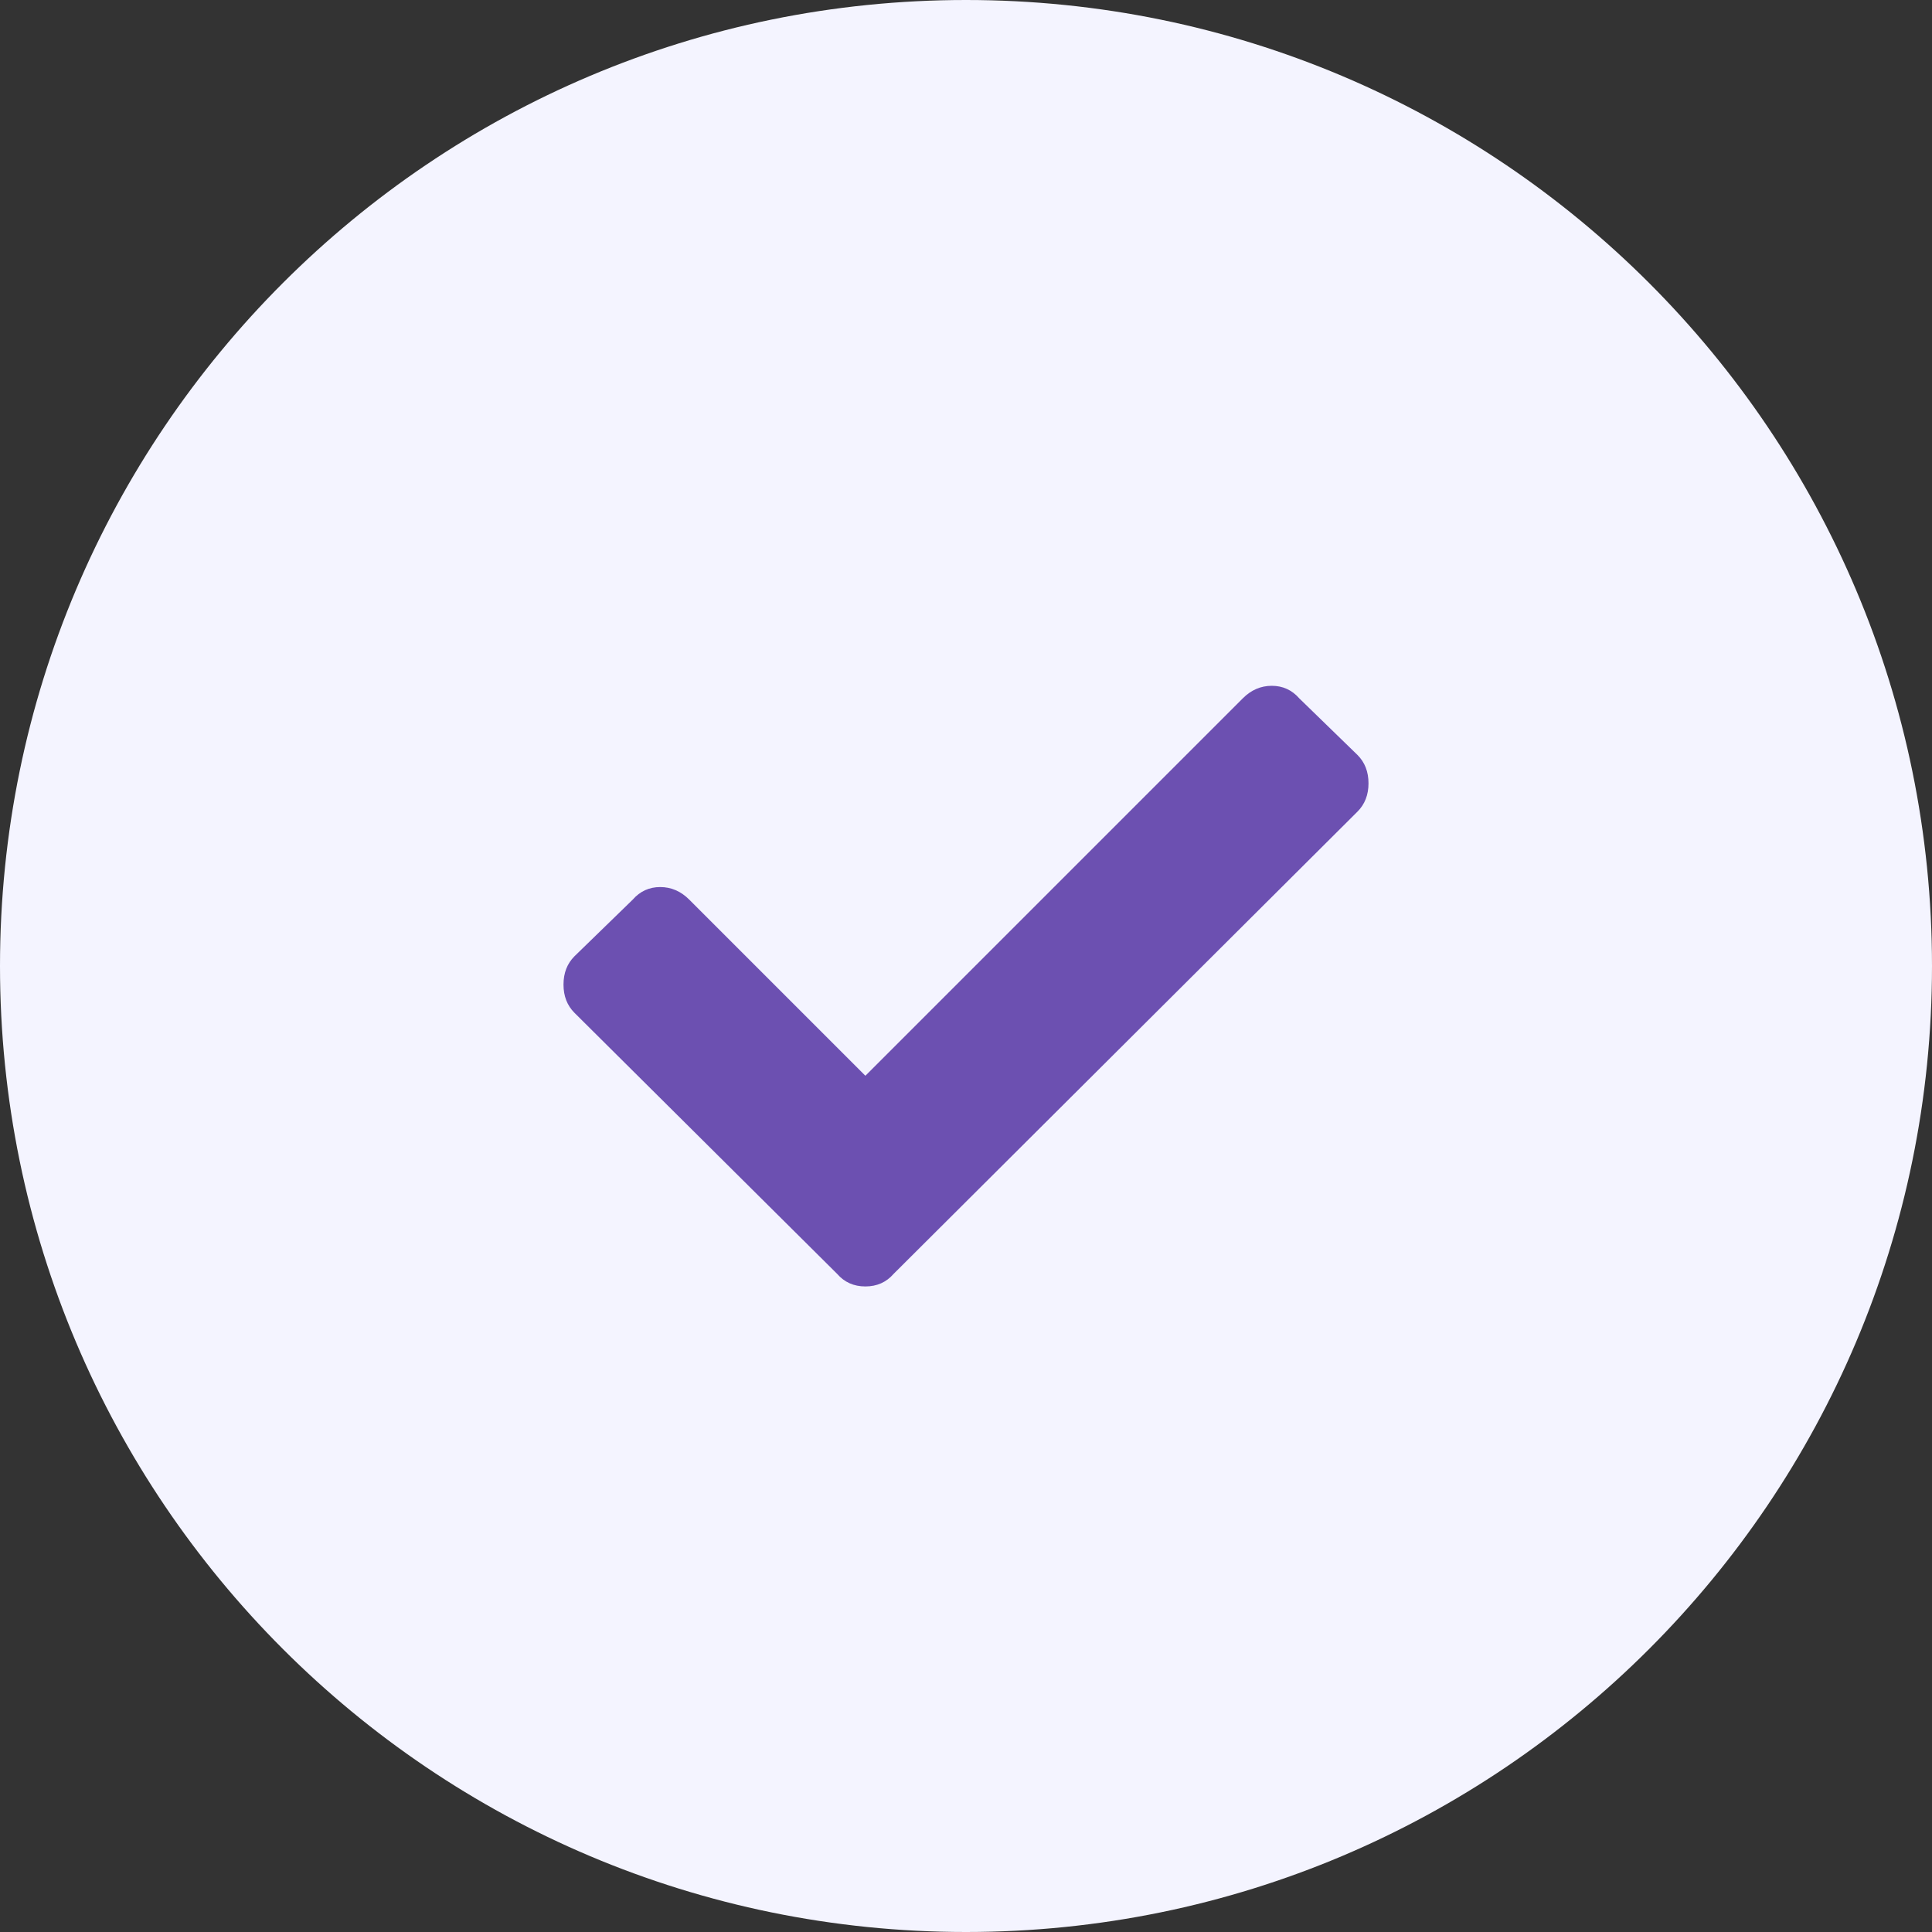 <svg width="36" height="36" viewBox="0 0 36 36" fill="none" xmlns="http://www.w3.org/2000/svg">
<rect x="0" y="0" width="36" height="36" fill="#333333" stroke="none"/>
<g id="Icon">
<path id="Oval" fill-rule="evenodd" clip-rule="evenodd" d="M18 36C27.941 36 36 27.941 36 18C36 8.059 27.941 0 18 0C8.059 0 0 8.059 0 18C0 27.941 8.059 36 18 36Z" fill="#F4F4FF"/>
<path id="Icon_2" d="M15.598 23.736L10.705 18.873C10.568 18.736 10.5 18.561 10.5 18.346C10.5 18.131 10.568 17.955 10.705 17.818L11.789 16.764C11.926 16.607 12.097 16.529 12.302 16.529C12.507 16.529 12.688 16.607 12.844 16.764L16.125 20.045L23.156 13.014C23.312 12.857 23.493 12.779 23.698 12.779C23.903 12.779 24.074 12.857 24.211 13.014L25.295 14.068C25.432 14.205 25.5 14.381 25.5 14.596C25.5 14.81 25.432 14.986 25.295 15.123L16.652 23.736C16.516 23.893 16.34 23.971 16.125 23.971C15.91 23.971 15.734 23.893 15.598 23.736Z" fill="#6C50B1"/>
</g>
</svg>

